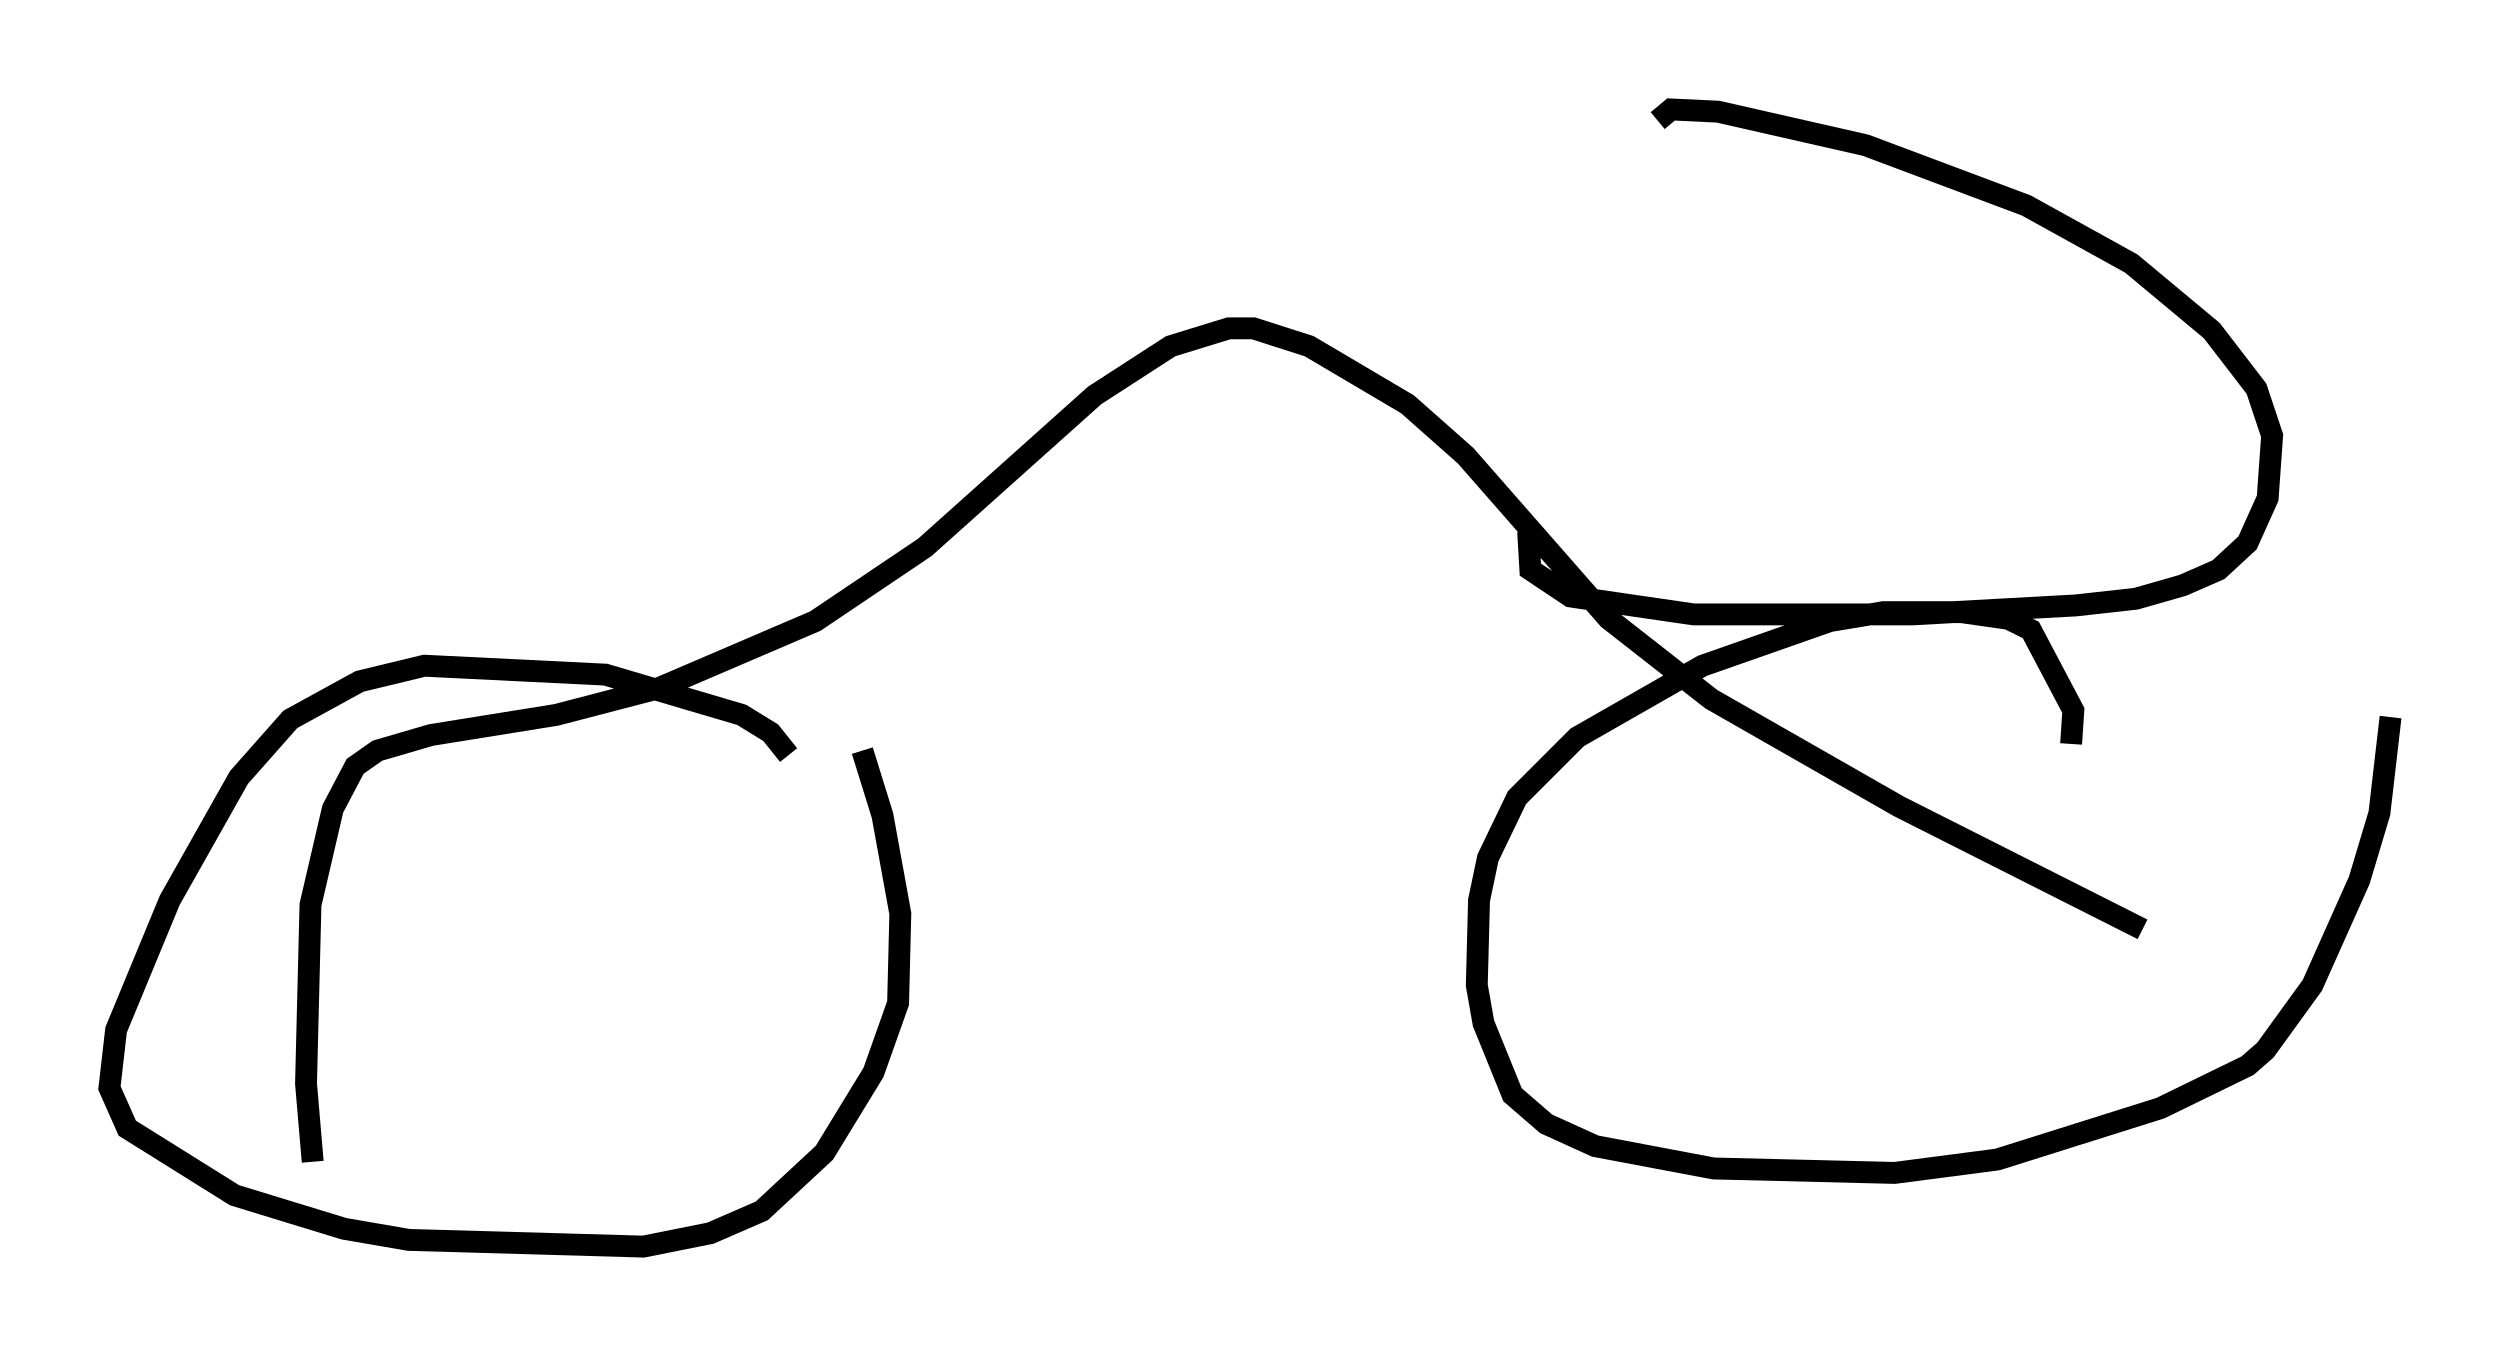 <?xml version="1.0" encoding="utf-8" ?>
<svg baseProfile="full" height="61.961" version="1.1" width="114.228" xmlns="http://www.w3.org/2000/svg" xmlns:ev="http://www.w3.org/2001/xml-events" xmlns:xlink="http://www.w3.org/1999/xlink"><defs /><rect fill="white" height="61.961" width="114.228" x="0" y="0" /><path d="M93.916, 35.523 m0.715, -1.531 l0.102, -1.531 -1.94, -3.675 l-1.021, -0.51 -2.144, -0.306 l-3.573, 0.0 -2.45, 0.408 l-5.819, 2.042 -5.717, 3.267 l-2.756, 2.756 -1.327, 2.756 l-0.408, 1.94 -0.102, 3.879 l0.306, 1.735 1.327, 3.267 l1.531, 1.327 2.246, 1.021 l5.41, 1.021 8.269, 0.204 l4.696, -0.613 7.452, -2.348 l3.981, -1.94 0.817, -0.715 l2.144, -2.96 2.144, -4.798 l0.919, -3.063 0.51, -4.39 m-73.195, 1.735 l-0.817, -1.021 -1.327, -0.817 l-6.227, -1.838 -8.269, -0.408 l-2.96, 0.715 -3.165, 1.735 l-2.348, 2.654 -3.165, 5.615 l-2.45, 5.921 -0.306, 2.654 l0.817, 1.838 4.9, 3.063 l5.002, 1.531 2.96, 0.51 l10.719, 0.306 3.063, -0.613 l2.348, -1.021 2.858, -2.654 l2.246, -3.675 1.123, -3.165 l0.102, -4.083 -0.817, -4.492 l-0.919, -2.96 m58.494, 8.167 l-11.127, -5.615 -8.575, -4.9 l-4.696, -3.675 -6.533, -7.452 l-2.654, -2.348 -4.492, -2.654 l-2.552, -0.817 -1.123, 0.0 l-2.654, 0.817 -3.471, 2.246 l-7.758, 6.942 -5.002, 3.369 l-7.146, 3.063 -4.696, 1.225 l-5.717, 0.919 -2.45, 0.715 l-1.021, 0.715 -1.021, 1.94 l-1.021, 4.39 -0.204, 8.167 l0.306, 3.573 m55.534, -28.788 l0.102, 1.735 1.838, 1.225 l5.615, 0.817 10.004, 0.0 l7.452, -0.408 2.756, -0.306 l2.144, -0.613 1.633, -0.715 l1.327, -1.225 0.919, -2.042 l0.204, -2.858 -0.715, -2.144 l-2.042, -2.654 -3.675, -3.063 l-4.798, -2.654 -7.35, -2.756 l-6.738, -1.531 -2.144, -0.102 l-0.613, 0.51 " fill="none" stroke="black" stroke-width="1" /></svg>